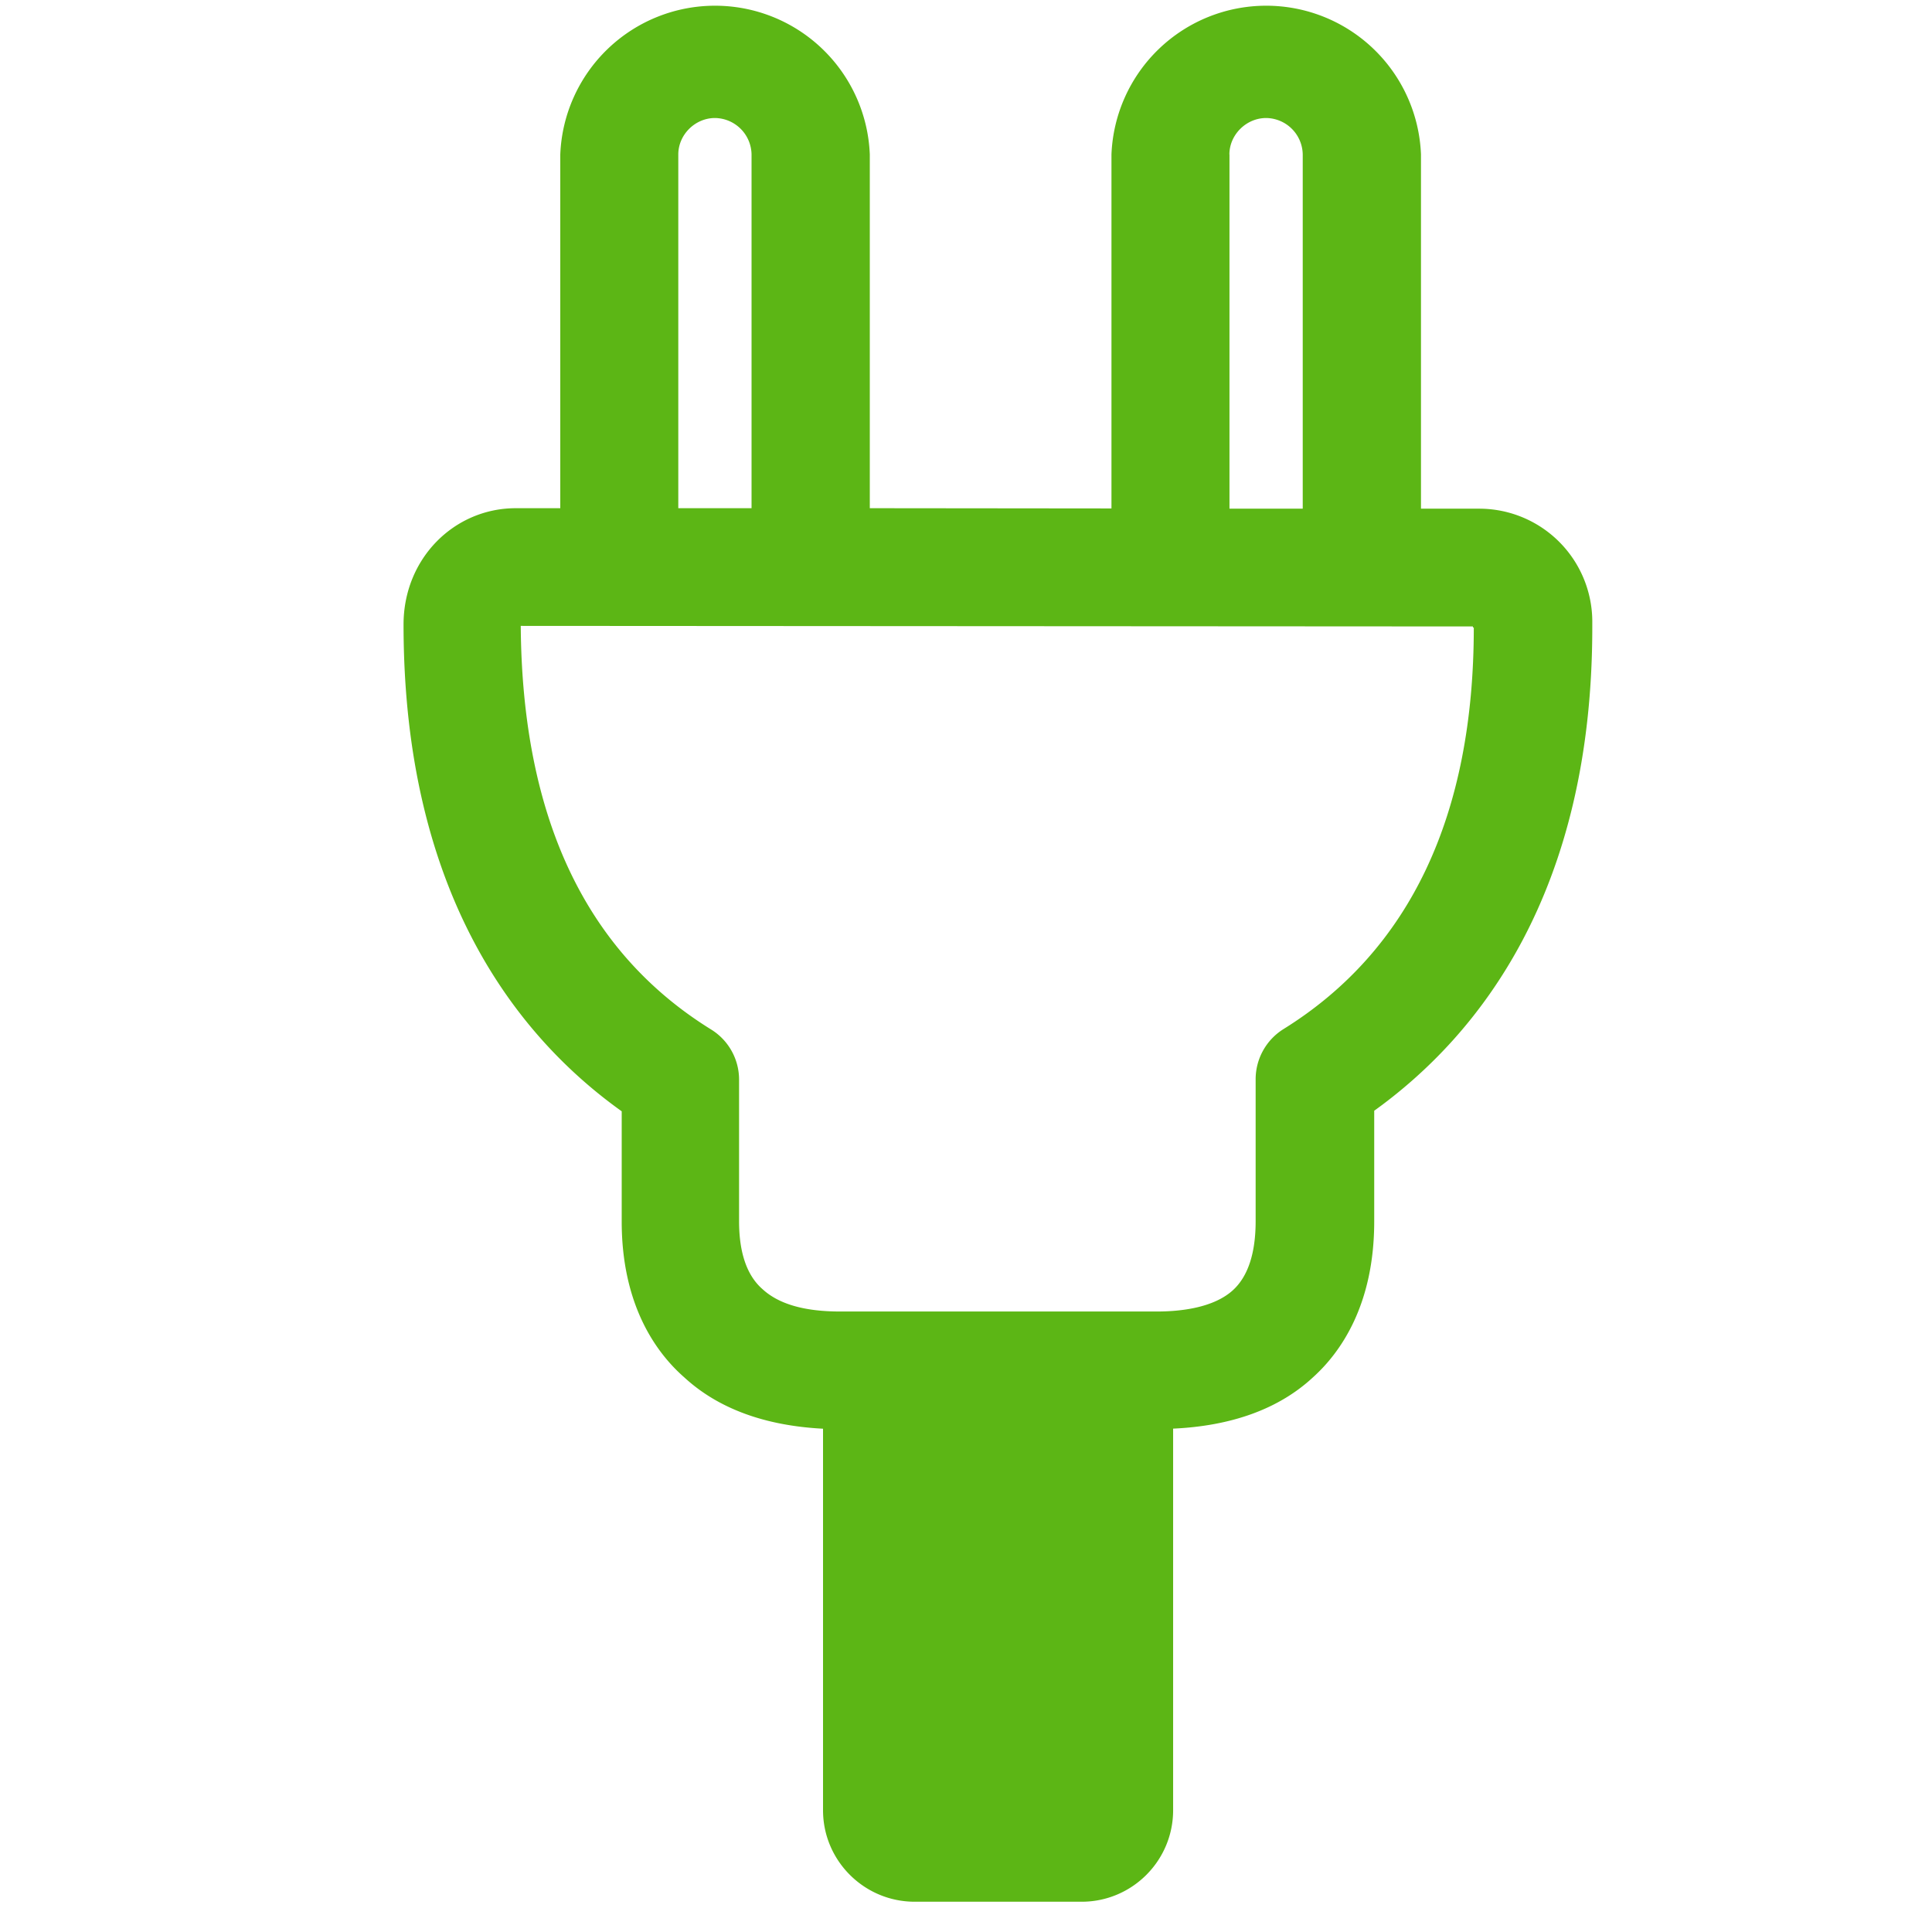 <svg width="24" height="24" viewBox="0 0 24 24" xmlns="http://www.w3.org/2000/svg"><path d="M18.308 7.795c0 2.333-.794 4.013-2.363 4.988a.735.735 0 00-.347.622v1.765c0 .396-.094.685-.282.857-.239.218-.645.265-.945.265h-3.936c-.437 0-.76-.09-.964-.279-.192-.168-.29-.45-.29-.843v-1.758a.732.732 0 00-.35-.625c-1.552-.962-2.345-2.629-2.362-5.012l11.828.007v.013h.01zm-6.622 14.363H13.1v-4.393h-1.415v4.393zM8.426 1.919c0-.245.208-.453.456-.453a.46.46 0 01.454.453v4.394h-.91V1.919zm6.846 0c0-.245.209-.453.457-.453a.46.46 0 01.454.453v4.4h-.91v-4.4zm3.11 4.4h-.73v-4.4a1.924 1.924 0 00-3.845 0v4.397l-3.002-.003V1.919a1.924 1.924 0 00-3.845 0v4.394h-.552c-.766 0-1.395.625-1.395 1.445 0 3.331 1.402 5.113 2.71 6.047v1.368c0 1.039.427 1.63.776 1.936.427.394 1.012.602 1.725.639v4.74c0 .625.51 1.136 1.139 1.136h2.074c.625 0 1.136-.508 1.136-1.137v-4.74c.72-.033 1.311-.241 1.738-.638.346-.312.76-.904.76-1.936v-1.375c1.307-.94 2.709-2.716 2.709-6.003v-.084a1.405 1.405 0 00-1.398-1.392z" fill="#5CB615" fill-rule="nonzero"/></svg>